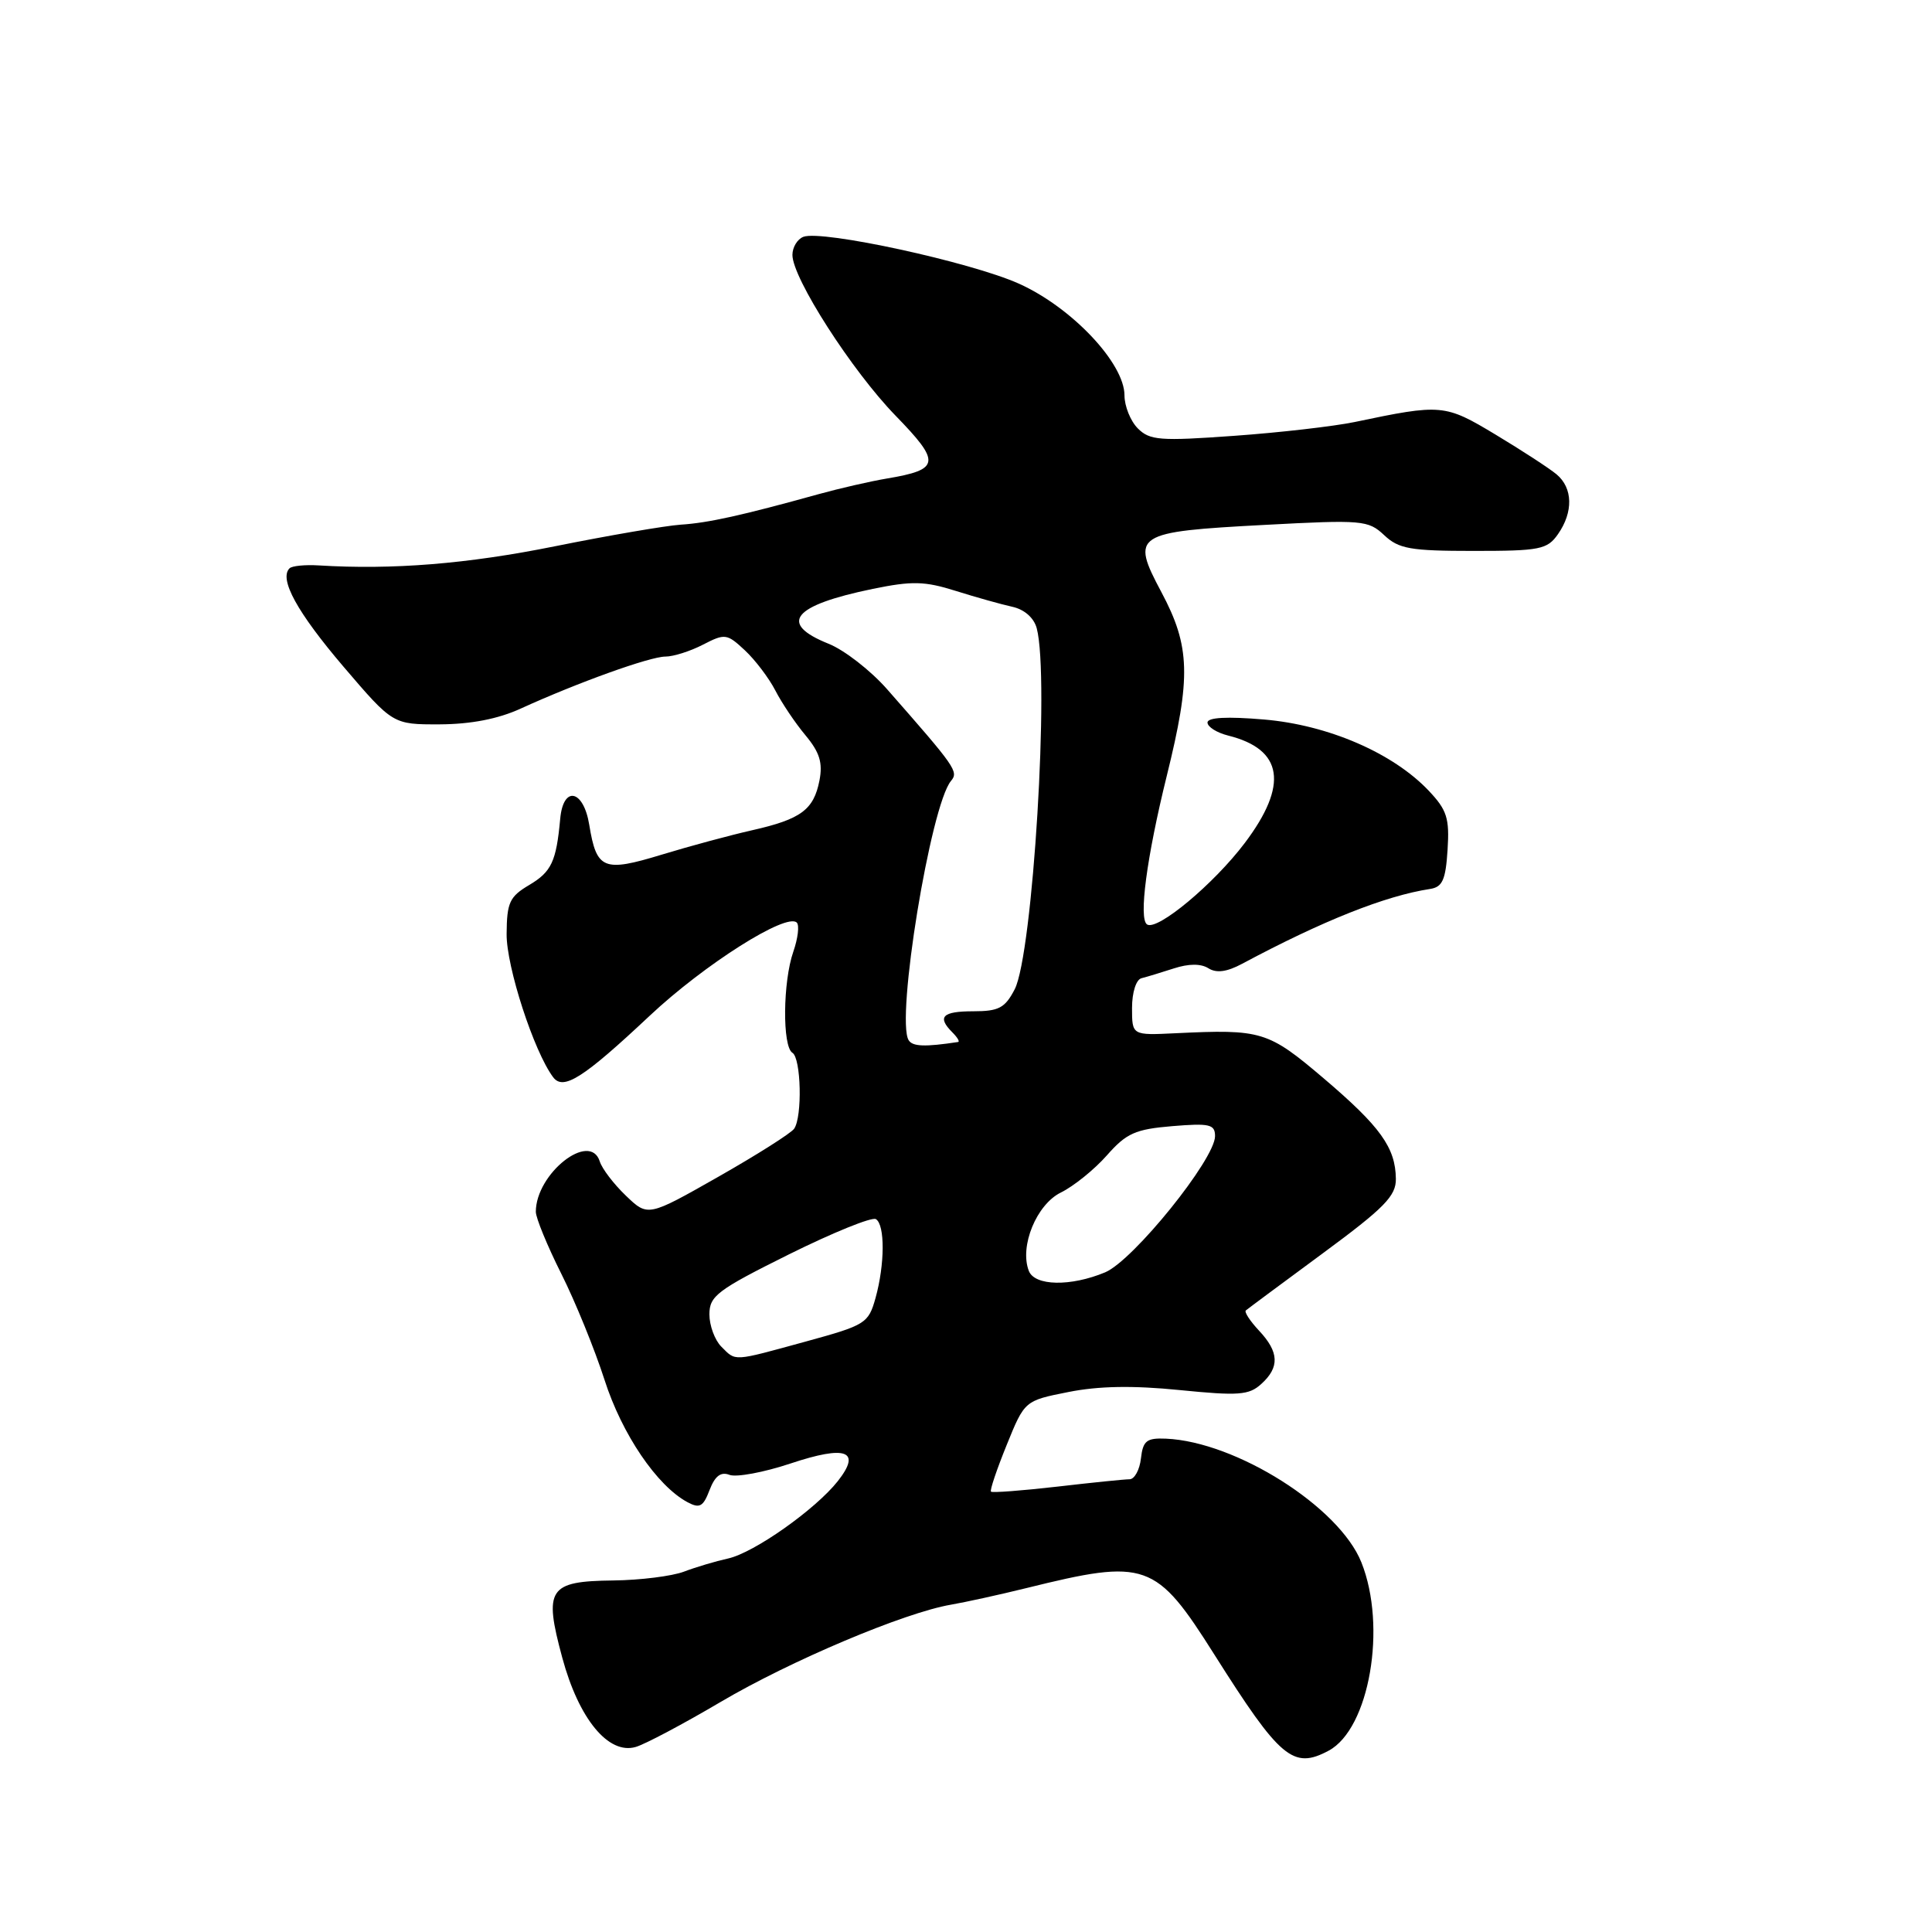 <?xml version="1.0" encoding="UTF-8" standalone="no"?>
<!DOCTYPE svg PUBLIC "-//W3C//DTD SVG 1.1//EN" "http://www.w3.org/Graphics/SVG/1.1/DTD/svg11.dtd" >
<svg xmlns="http://www.w3.org/2000/svg" xmlns:xlink="http://www.w3.org/1999/xlink" version="1.1" viewBox="0 0 256 256">
 <g >
 <path fill="currentColor"
d=" M 176.06 231.97 C 181.45 229.08 183.80 215.54 180.39 207.02 C 177.46 199.68 163.80 191.04 154.50 190.63 C 151.93 190.52 151.45 190.90 151.18 193.25 C 151.01 194.76 150.33 196.00 149.68 196.01 C 149.03 196.01 144.70 196.45 140.06 196.99 C 135.42 197.52 131.48 197.82 131.31 197.65 C 131.14 197.47 132.08 194.70 133.39 191.47 C 135.77 185.60 135.77 185.60 141.57 184.45 C 145.56 183.65 150.13 183.57 156.30 184.19 C 164.12 184.97 165.49 184.87 167.12 183.39 C 169.58 181.17 169.49 179.15 166.83 176.32 C 165.64 175.05 164.85 173.84 165.08 173.64 C 165.31 173.44 169.89 170.04 175.25 166.09 C 183.46 160.04 184.99 158.47 184.96 156.20 C 184.91 152.06 182.91 149.28 175.40 142.89 C 168.01 136.61 167.18 136.36 155.75 136.91 C 150.00 137.19 150.00 137.19 150.00 133.56 C 150.00 131.50 150.54 129.80 151.25 129.62 C 151.94 129.45 153.87 128.86 155.54 128.32 C 157.51 127.68 159.12 127.67 160.12 128.30 C 161.18 128.97 162.56 128.79 164.58 127.71 C 175.24 122.01 183.55 118.70 189.50 117.79 C 191.13 117.54 191.56 116.59 191.81 112.61 C 192.08 108.41 191.73 107.33 189.31 104.77 C 184.57 99.77 175.98 96.06 167.50 95.34 C 162.58 94.92 160.00 95.06 160.00 95.74 C 160.00 96.32 161.24 97.09 162.75 97.47 C 170.03 99.29 170.75 104.00 164.94 111.70 C 160.83 117.14 153.38 123.35 152.00 122.50 C 150.85 121.79 151.94 113.59 154.60 102.82 C 157.84 89.73 157.72 85.64 153.89 78.46 C 149.80 70.78 150.29 70.47 167.60 69.55 C 180.52 68.86 181.30 68.93 183.41 70.91 C 185.34 72.73 186.87 73.00 195.26 73.00 C 204.07 73.00 205.02 72.81 206.44 70.78 C 208.49 67.85 208.42 64.66 206.25 62.85 C 205.29 62.05 201.66 59.69 198.19 57.60 C 191.44 53.54 191.03 53.50 179.50 55.92 C 176.75 56.49 169.56 57.32 163.52 57.75 C 153.70 58.46 152.35 58.35 150.77 56.77 C 149.80 55.80 149.00 53.82 149.00 52.39 C 149.00 48.13 142.01 40.73 135.02 37.59 C 128.63 34.72 108.91 30.44 106.45 31.38 C 105.65 31.69 105.00 32.77 105.00 33.78 C 105.00 36.85 112.89 49.14 118.67 55.08 C 124.71 61.29 124.58 62.22 117.50 63.41 C 115.30 63.78 111.25 64.71 108.50 65.47 C 98.34 68.29 93.84 69.29 90.21 69.52 C 88.17 69.66 80.65 70.95 73.50 72.39 C 61.89 74.73 52.04 75.52 42.23 74.92 C 40.42 74.81 38.68 74.98 38.36 75.31 C 36.95 76.72 39.38 81.14 45.50 88.32 C 52.06 96.00 52.06 96.00 58.28 95.98 C 62.40 95.96 66.02 95.26 69.00 93.89 C 76.49 90.47 86.12 87.00 88.17 87.00 C 89.23 87.00 91.47 86.29 93.15 85.42 C 96.06 83.92 96.32 83.95 98.70 86.17 C 100.07 87.45 101.89 89.85 102.74 91.50 C 103.59 93.15 105.38 95.82 106.73 97.43 C 108.61 99.69 109.04 101.07 108.58 103.43 C 107.82 107.30 106.13 108.55 99.67 110.01 C 96.83 110.65 91.44 112.10 87.70 113.24 C 79.96 115.60 79.05 115.23 78.08 109.30 C 77.32 104.61 74.63 104.05 74.23 108.50 C 73.71 114.17 73.07 115.52 70.12 117.27 C 67.52 118.81 67.16 119.58 67.13 123.76 C 67.09 128.08 70.74 139.32 73.29 142.73 C 74.64 144.54 77.27 142.87 86.07 134.61 C 93.33 127.79 104.23 120.89 105.58 122.25 C 105.94 122.61 105.73 124.34 105.12 126.10 C 103.73 130.08 103.65 138.67 105.00 139.50 C 106.15 140.21 106.33 147.97 105.23 149.56 C 104.83 150.15 100.30 153.02 95.18 155.93 C 85.85 161.23 85.85 161.23 82.94 158.44 C 81.33 156.90 79.77 154.86 79.47 153.89 C 78.18 149.84 71.00 155.51 71.00 160.57 C 71.00 161.38 72.52 165.08 74.37 168.77 C 76.23 172.47 78.80 178.80 80.10 182.83 C 82.41 190.04 87.05 196.88 91.10 199.05 C 92.71 199.91 93.18 199.65 94.02 197.44 C 94.74 195.57 95.51 194.98 96.67 195.43 C 97.58 195.77 101.21 195.10 104.75 193.92 C 112.13 191.46 114.18 192.23 111.02 196.25 C 108.06 200.00 99.92 205.75 96.47 206.51 C 94.83 206.87 92.21 207.65 90.63 208.25 C 89.05 208.85 84.82 209.38 81.24 209.42 C 72.68 209.52 72.03 210.51 74.50 219.64 C 76.69 227.76 80.62 232.54 84.24 231.48 C 85.48 231.12 90.55 228.43 95.50 225.51 C 104.76 220.05 119.82 213.69 126.00 212.63 C 127.92 212.30 132.43 211.31 136.00 210.43 C 151.89 206.50 153.14 206.94 160.91 219.24 C 169.63 233.04 171.35 234.49 176.06 231.97 Z  M 95.57 178.43 C 94.71 177.56 94.00 175.64 94.00 174.16 C 94.00 171.72 95.05 170.93 104.56 166.20 C 110.37 163.32 115.54 161.22 116.06 161.54 C 117.28 162.29 117.25 167.55 116.01 172.00 C 115.07 175.36 114.69 175.59 106.77 177.76 C 96.98 180.44 97.55 180.41 95.57 178.43 Z  M 136.32 168.39 C 135.07 165.13 137.35 159.59 140.58 158.01 C 142.27 157.18 145.01 154.97 146.66 153.10 C 149.26 150.15 150.43 149.63 155.33 149.22 C 160.28 148.81 161.00 148.98 161.00 150.54 C 161.00 153.60 150.16 167.03 146.44 168.59 C 141.86 170.50 137.09 170.41 136.32 168.39 Z  M 120.40 137.83 C 118.68 135.05 123.30 106.75 126.01 103.48 C 127.04 102.24 126.67 101.71 117.54 91.32 C 115.36 88.84 111.87 86.13 109.79 85.30 C 103.08 82.61 105.01 80.22 115.65 78.03 C 120.87 76.96 122.52 77.00 126.65 78.30 C 129.32 79.14 132.68 80.08 134.13 80.40 C 135.73 80.75 137.00 81.86 137.37 83.24 C 139.10 89.70 136.86 126.43 134.45 131.09 C 133.17 133.56 132.35 134.00 128.97 134.00 C 124.86 134.00 124.14 134.74 126.20 136.80 C 126.86 137.46 127.20 138.03 126.95 138.07 C 122.55 138.74 120.92 138.68 120.40 137.83 Z "/>
</g>
</svg>